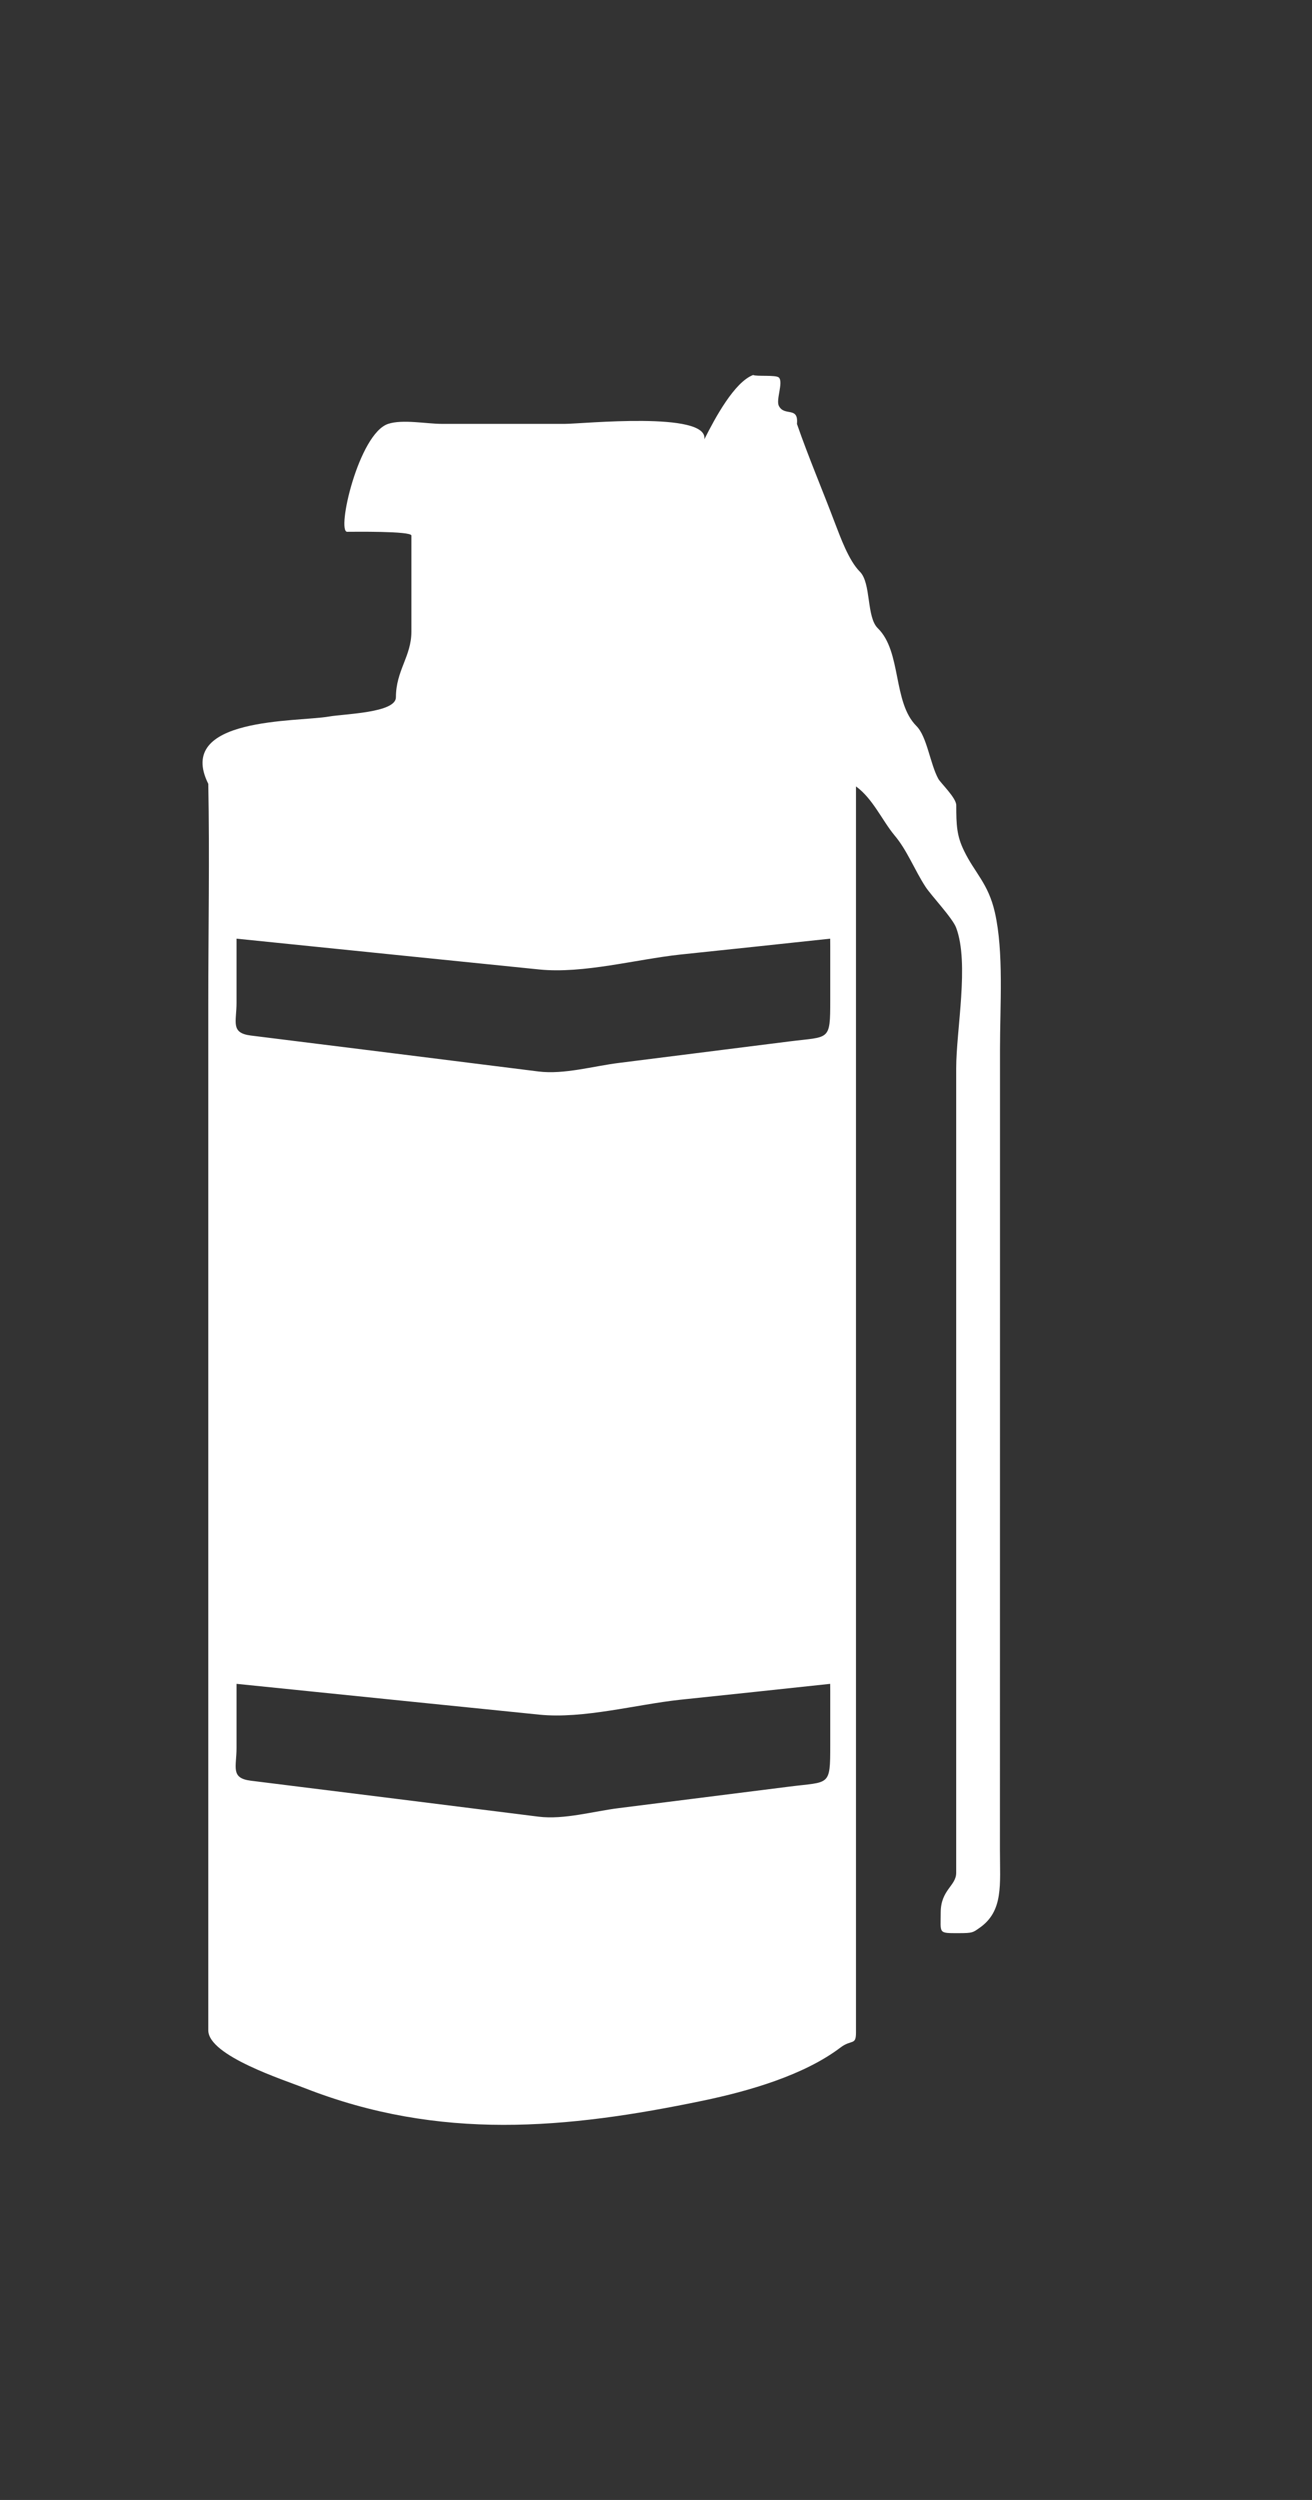 <?xml version="1.0" encoding="utf-8"?>
<!-- Generator: Adobe Illustrator 15.1.0, SVG Export Plug-In  -->
<!DOCTYPE svg PUBLIC "-//W3C//DTD SVG 1.1//EN" "http://www.w3.org/Graphics/SVG/1.1/DTD/svg11.dtd">
<svg version="1.1"
	 xmlns="http://www.w3.org/2000/svg" xmlns:xlink="http://www.w3.org/1999/xlink" xmlns:a="http://ns.adobe.com/AdobeSVGViewerExtensions/3.0/"
	 x="0px" y="0px" viewBox="0.758 0 21 40" enable-background="new 0.758 0 21 40" xml:space="preserve">
<rect x="0.758" y="0" width="21" height="40" fill="#333333" stroke="none"/>
<defs>
</defs>
<path fill="white" d="M16.764,21.076c0-1.426,0-2.853,0-4.279c0-0.718,0.062-1.563-0.082-2.198c-0.105-0.464-0.323-0.632-0.494-0.987
	c-0.117-0.24-0.124-0.413-0.124-0.727c0-0.121-0.252-0.357-0.288-0.425c-0.131-0.239-0.179-0.673-0.35-0.844
	c-0.381-0.381-0.234-1.188-0.617-1.563c-0.186-0.181-0.104-0.72-0.287-0.905c-0.181-0.18-0.317-0.567-0.393-0.761
	c-0.205-0.544-0.432-1.076-0.615-1.604c0.028-0.288-0.201-0.114-0.289-0.288c-0.051-0.098,0.075-0.378,0-0.454
	C13.178,5.995,12.863,6.027,12.813,6c-0.299,0.113-0.608,0.684-0.781,1.029c0.067-0.454-1.954-0.247-2.229-0.247
	c-0.658,0-1.318,0-1.978,0c-0.239,0-0.624-0.076-0.854,0C6.499,6.938,6.14,8.509,6.315,8.509c0.084,0,1.028-0.014,1.028,0.06
	c0,0.513,0,1.025,0,1.538c0,0.395-0.248,0.622-0.248,1.05c0,0.25-0.822,0.264-1.072,0.308c-0.509,0.089-2.468,0.003-1.931,1.077
	c0.022,1.171,0,2.347,0,3.52c0,4.896,0,9.793,0,14.689c0,0.579,0,1.156,0,1.735c0,0.408,1.219,0.796,1.55,0.927
	c2.151,0.841,4.179,0.654,6.369,0.198c0.726-0.151,1.613-0.405,2.2-0.85c0.179-0.135,0.248-0.028,0.248-0.241
	c0-0.555,0-1.109,0-1.664c0-2.31,0-4.619,0-6.93c0-3.78,0-7.562,0-11.343c0.268,0.193,0.422,0.549,0.616,0.782
	c0.2,0.235,0.323,0.557,0.496,0.823c0.093,0.143,0.436,0.503,0.492,0.658c0.212,0.566,0,1.633,0,2.245c0,2.866,0,5.733,0,8.599
	c0,1.424,0,2.851,0,4.275c0,0.211-0.248,0.272-0.248,0.637c0,0.338-0.044,0.329,0.29,0.329c0.223,0,0.226-0.011,0.328-0.082
	c0.39-0.269,0.33-0.692,0.33-1.255C16.764,26.753,16.764,23.916,16.764,21.076z M14.047,27.064c0,0.288,0,0.576,0,0.864
	c0,0.66-0.011,0.577-0.652,0.658c-0.91,0.115-1.819,0.229-2.729,0.344c-0.408,0.05-0.879,0.189-1.291,0.137
	c-1.533-0.192-3.066-0.385-4.602-0.575c-0.329-0.041-0.229-0.218-0.229-0.522c0-0.343,0-0.686,0-1.028
	c1.614,0.165,3.231,0.329,4.847,0.493c0.702,0.071,1.553-0.163,2.249-0.238c0.805-0.084,1.604-0.169,2.406-0.255
	C14.047,26.981,14.047,27.023,14.047,27.064z M14.047,15.141c0,0.288,0,0.576,0,0.864c0,0.66-0.011,0.577-0.652,0.658
	c-0.91,0.115-1.819,0.229-2.729,0.344c-0.408,0.05-0.879,0.189-1.291,0.137c-1.533-0.192-3.066-0.385-4.602-0.575
	c-0.329-0.041-0.229-0.218-0.229-0.522c0-0.343,0-0.686,0-1.028c1.614,0.165,3.231,0.329,4.847,0.493
	c0.702,0.071,1.553-0.163,2.249-0.238c0.805-0.084,1.604-0.169,2.406-0.255C14.047,15.058,14.047,15.1,14.047,15.141z"/>
<rect id="sliceCopy_x5F_7_1_" x="20.777" fill="none" width="19.73" height="40"/>
<rect id="sliceCopy_x5F_6_1_" fill="none" width="20.777" height="40"/>
</svg>

